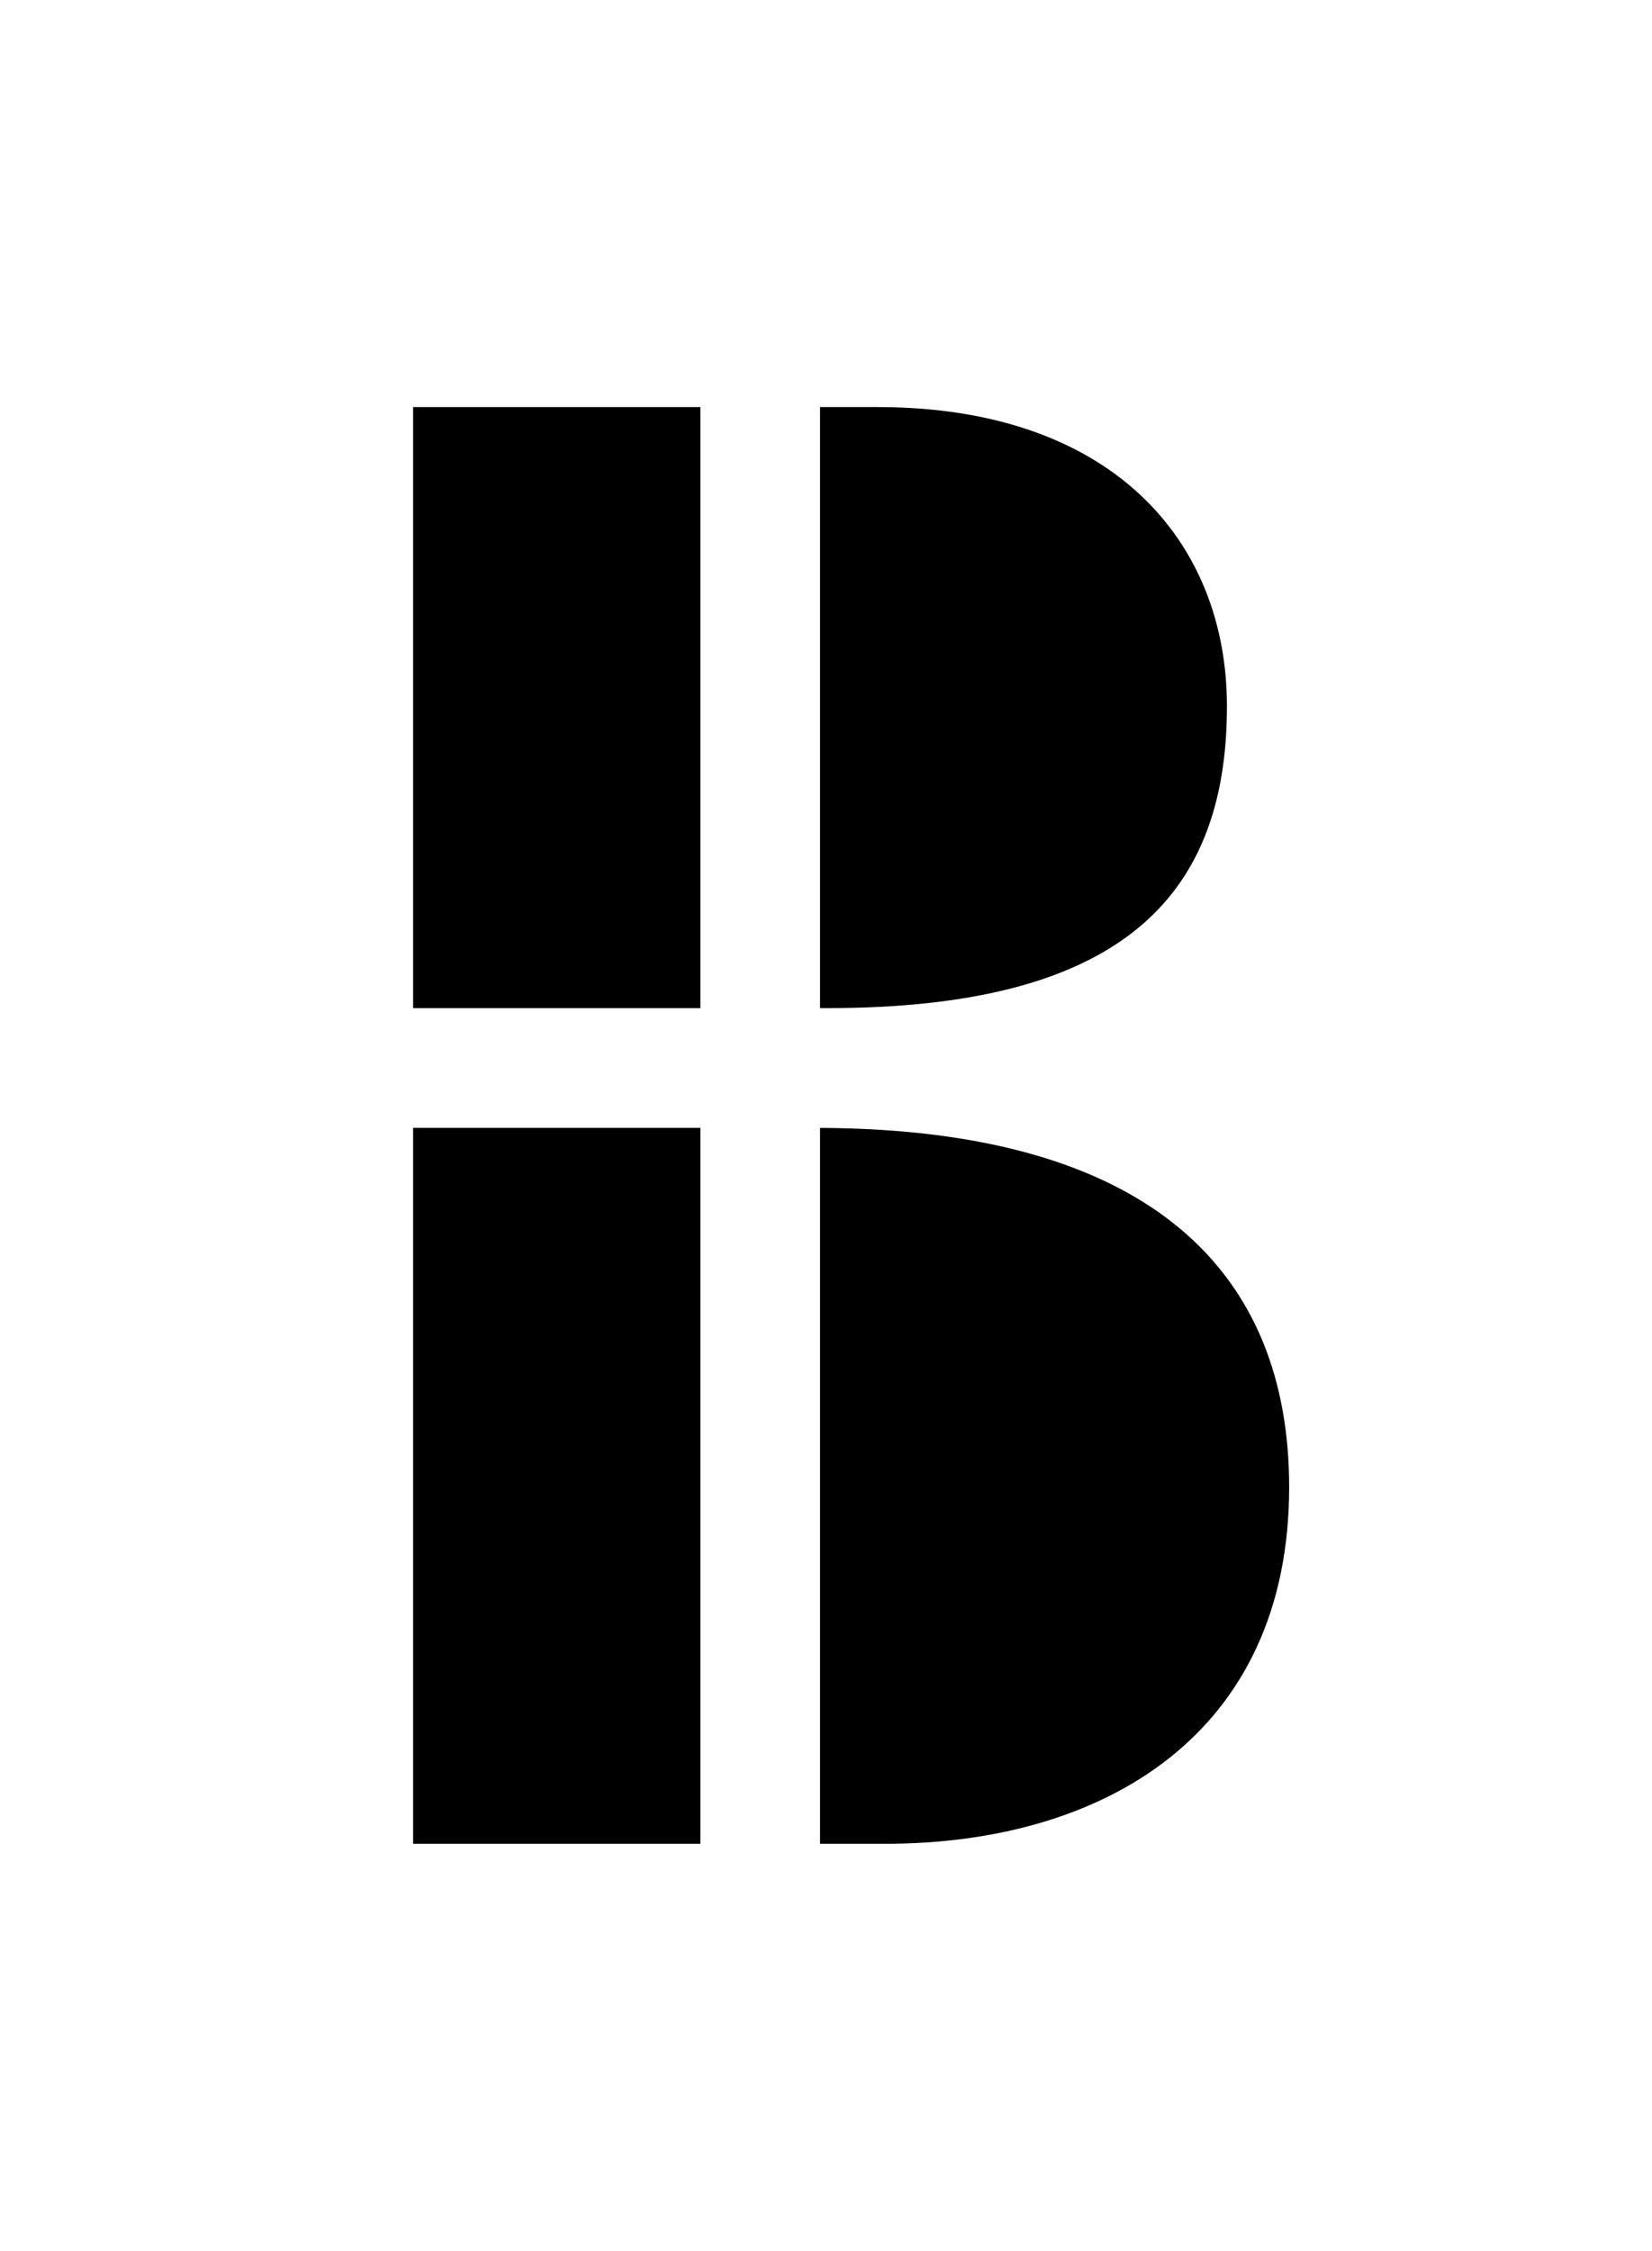 <?xml version="1.0" encoding="UTF-8"?>
<svg id="Ebene_1" xmlns="http://www.w3.org/2000/svg" viewBox="0 0 315.42 429.58">
  <path d="M234.26,134.81c0-31.53-21.94-57.12-66.72-57.12h-10.97v114.71h1.37c55.3,0,76.32-20.56,76.32-57.58Z"/>
  <rect x="78.88" y="215.25" width="54.84" height="136.64"/>
  <path d="M246.14,283.8c0-40.48-25.81-68.27-89.57-68.54v136.63h12.34c42.04,0,77.23-21.02,77.23-68.09Z"/>
  <rect x="78.88" y="77.69" width="54.84" height="114.71"/>
</svg>
